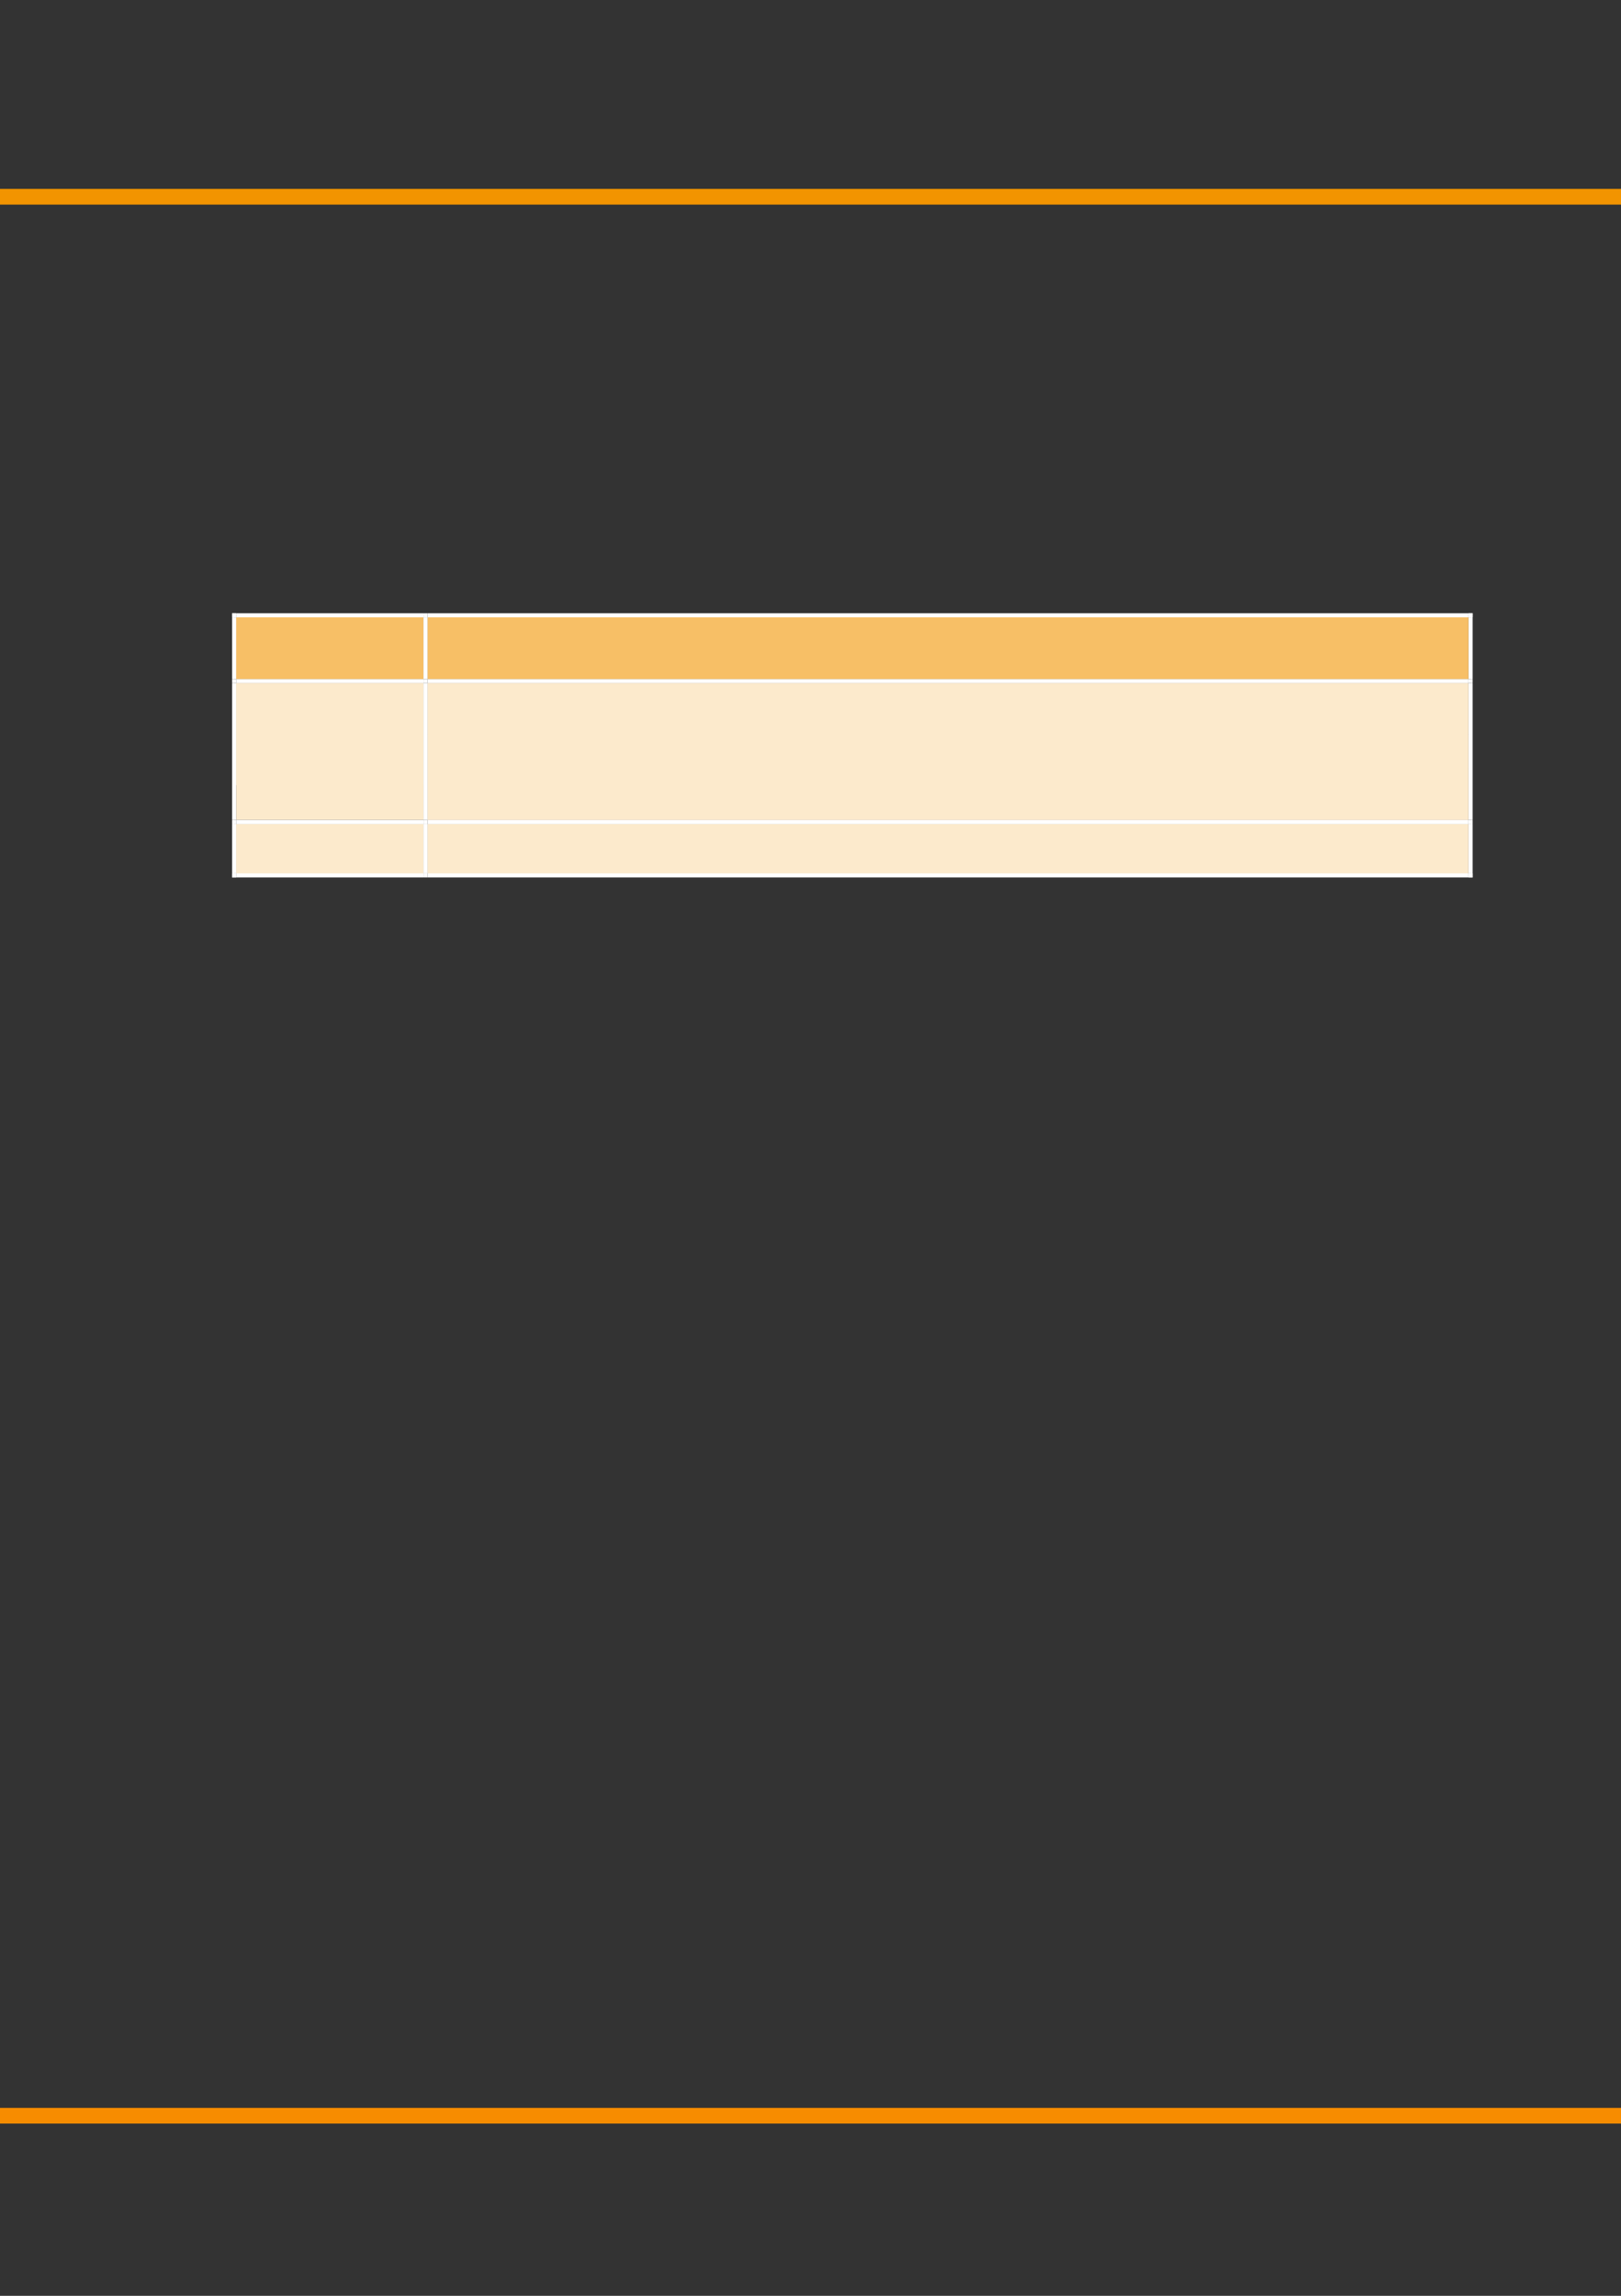 <?xml version="1.0" encoding="UTF-8" standalone="no"?>
<!DOCTYPE svg PUBLIC "-//W3C//DTD SVG 1.1//EN"
"http://www.w3.org/Graphics/SVG/1.1/DTD/svg11.dtd">
<svg viewBox="0 0 908 1286" version="1.1" xmlns="http://www.w3.org/2000/svg" xmlns:xlink="http://www.w3.org/1999/xlink">
<rect x="0" y="0" width="908" height="1286" fill="#333333" stroke="none"/>
<defs>
<clipPath id="c0_101"><path d="M-.2 1286.6V-.2H909.3V1286.6Z"/></clipPath>
<clipPath id="c1_101"><path d="M239.1 380.7V345.5H822.8v35.2Z"/></clipPath>
<clipPath id="c2_101"><path d="M132 459.6V382.3H237.5v77.3Z"/></clipPath>
<clipPath id="c3_101"><path d="M239.1 459.6V382.3H822.8v77.3Z"/></clipPath>
<clipPath id="c4_101"><path d="M239.1 489.5V461.2H822.8v28.3Z"/></clipPath>
<style type="text/css"><![CDATA[
.g0_101{
fill: none;
stroke: #F78C00;
stroke-width: 8.784;
stroke-linejoin: round;
}
.g1_101{
fill: none;
stroke: #F29400;
stroke-width: 8.784;
stroke-linejoin: round;
}
.g2_101{
fill: #F7BF66;
}
.g3_101{
fill: #FFF;
}
.g4_101{
fill: #FCEACC;
}
]]></style>
</defs>
<g clip-path="url(#c0_101)">
<path d="M-21.2 1185.1H913.7" class="g0_101"/>
<path d="M-21.2 110.2H913.7" class="g1_101"/>
</g>
<path fill-rule="evenodd" d="M132.3 380.4H237.2V345.8H132.3v34.6Z" class="g2_101"/>
<path fill-rule="evenodd" d="M132.3 380.4H237.2V345.8H132.3v34.6Z" class="g2_101"/>
<path fill-rule="evenodd" d="M239.5 380.4h583V345.8h-583v34.6Z" class="g2_101"/>
<path clip-path="url(#c1_101)" fill-rule="evenodd" d="M239.5 380.4h583V345.8h-583v34.6Z" class="g2_101"/>
<path fill-rule="evenodd" d="M130 345.8h2.3v-2.3H130v2.3Z" class="g3_101"/>
<path fill-rule="evenodd" d="M130 345.8h2.3v-2.3H130v2.3Z" class="g3_101"/>
<path fill-rule="evenodd" d="M132.3 345.8H237.2v-2.3H132.3v2.3Z" class="g3_101"/>
<path fill-rule="evenodd" d="M237.2 345.8h2.3v-2.3h-2.3v2.3Z" class="g3_101"/>
<path fill-rule="evenodd" d="M239.5 345.8H822.6v-2.3H239.5v2.3Z" class="g3_101"/>
<path fill-rule="evenodd" d="M822.6 345.8h2.3v-2.3h-2.3v2.3Z" class="g3_101"/>
<path fill-rule="evenodd" d="M822.6 345.8h2.3v-2.3h-2.3v2.3Z" class="g3_101"/>
<path fill-rule="evenodd" d="M130 380.4h2.3V345.8H130v34.6Z" class="g3_101"/>
<path fill-rule="evenodd" d="M237.2 380.4h2.3V345.8h-2.3v34.6Z" class="g3_101"/>
<path fill-rule="evenodd" d="M822.6 380.4h2.3V345.8h-2.3v34.6Z" class="g3_101"/>
<path fill-rule="evenodd" d="M132.3 459.3H237.2V382.6H132.3v76.7Z" class="g4_101"/>
<path clip-path="url(#c2_101)" fill-rule="evenodd" d="M132.3 439.8H237.2V382.6H132.3v57.2Z" class="g4_101"/>
<path fill-rule="evenodd" d="M239.5 459.3h583V382.6h-583v76.7Z" class="g4_101"/>
<g clip-path="url(#c3_101)">
<path fill-rule="evenodd" d="M239.5 411.2h583V382.6h-583v28.6Z" class="g4_101"/>
<path fill-rule="evenodd" d="M239.5 430.7h583V411.2h-583v19.5Z" class="g4_101"/>
<path fill-rule="evenodd" d="M239.5 459.3h583V430.7h-583v28.6Z" class="g4_101"/>
</g>
<path fill-rule="evenodd" d="M130 382.6h2.3v-2.2H130v2.2Z" class="g3_101"/>
<path fill-rule="evenodd" d="M132.3 382.6H237.2v-2.2H132.3v2.2Z" class="g3_101"/>
<path fill-rule="evenodd" d="M237.2 382.6h2.3v-2.2h-2.3v2.2Z" class="g3_101"/>
<path fill-rule="evenodd" d="M239.5 382.6H822.6v-2.2H239.5v2.2Z" class="g3_101"/>
<path fill-rule="evenodd" d="M822.6 382.6h2.3v-2.2h-2.3v2.2Z" class="g3_101"/>
<path fill-rule="evenodd" d="M130 459.3h2.3V382.6H130v76.7Z" class="g3_101"/>
<path fill-rule="evenodd" d="M237.2 459.3h2.3V382.6h-2.3v76.7Z" class="g3_101"/>
<path fill-rule="evenodd" d="M822.6 459.3h2.3V382.6h-2.3v76.7Z" class="g3_101"/>
<path fill-rule="evenodd" d="M132.3 489.2H237.2V461.6H132.3v27.6Z" class="g4_101"/>
<path fill-rule="evenodd" d="M132.3 489.2H237.2V461.6H132.3v27.6Z" class="g4_101"/>
<path fill-rule="evenodd" d="M239.5 489.2h583V461.6h-583v27.6Z" class="g4_101"/>
<path clip-path="url(#c4_101)" fill-rule="evenodd" d="M239.5 489.2h583V461.6h-583v27.6Z" class="g4_101"/>
<path fill-rule="evenodd" d="M130 461.6h2.3v-2.3H130v2.3Z" class="g3_101"/>
<path fill-rule="evenodd" d="M132.3 461.6H237.2v-2.3H132.3v2.3Z" class="g3_101"/>
<path fill-rule="evenodd" d="M237.2 461.6h2.3v-2.3h-2.3v2.3Z" class="g3_101"/>
<path fill-rule="evenodd" d="M239.5 461.6H822.6v-2.3H239.5v2.3Z" class="g3_101"/>
<path fill-rule="evenodd" d="M822.6 461.6h2.3v-2.3h-2.3v2.3Z" class="g3_101"/>
<path fill-rule="evenodd" d="M130 489.2h2.3V461.6H130v27.6Z" class="g3_101"/>
<path fill-rule="evenodd" d="M130 491.5h2.3v-2.3H130v2.3Z" class="g3_101"/>
<path fill-rule="evenodd" d="M130 491.5h2.3v-2.3H130v2.3Z" class="g3_101"/>
<path fill-rule="evenodd" d="M132.3 491.5H237.2v-2.3H132.3v2.3Z" class="g3_101"/>
<path fill-rule="evenodd" d="M237.2 489.2h2.3V461.6h-2.3v27.6Z" class="g3_101"/>
<path fill-rule="evenodd" d="M237.2 491.5h2.3v-2.3h-2.3v2.3Z" class="g3_101"/>
<path fill-rule="evenodd" d="M239.5 491.5H822.6v-2.3H239.5v2.3Z" class="g3_101"/>
<path fill-rule="evenodd" d="M822.6 489.2h2.3V461.6h-2.3v27.6Z" class="g3_101"/>
<path fill-rule="evenodd" d="M822.6 491.5h2.3v-2.3h-2.3v2.3Z" class="g3_101"/>
<path fill-rule="evenodd" d="M822.6 491.5h2.3v-2.3h-2.3v2.3Z" class="g3_101"/>
</svg>